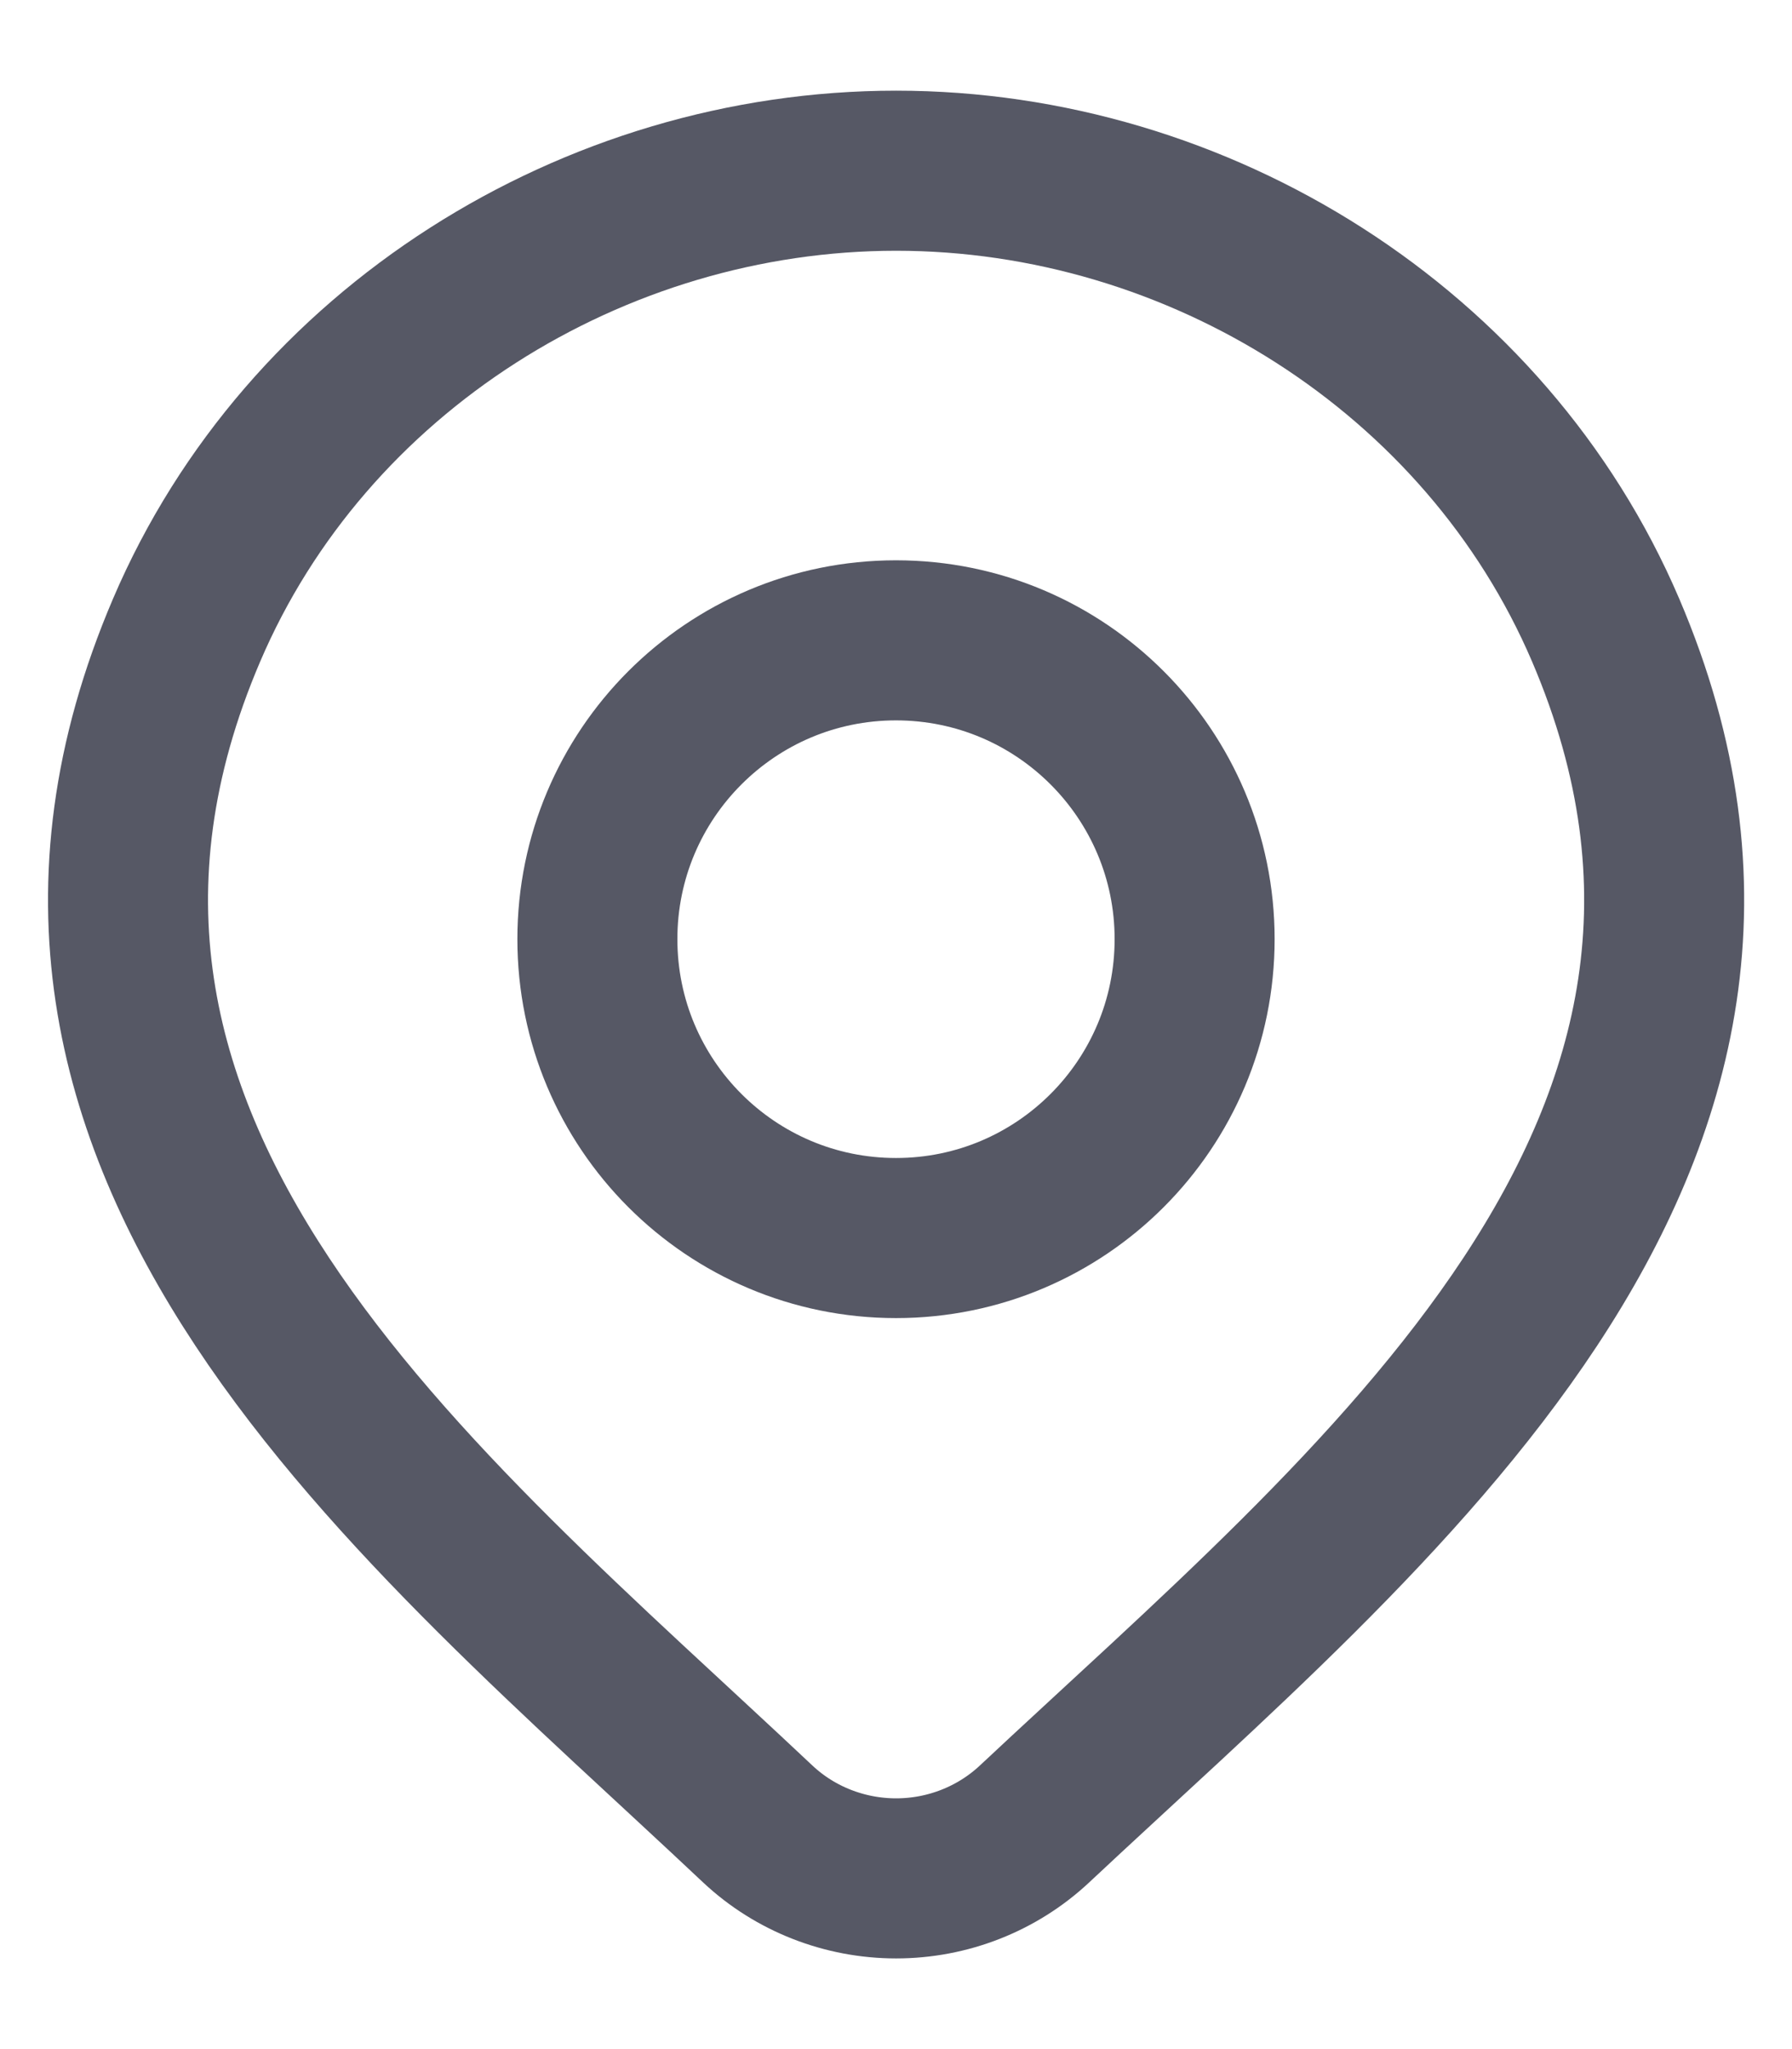 <svg width="14" height="16" viewBox="0 0 14 16" fill="none" xmlns="http://www.w3.org/2000/svg">
  <path d="M8.079 14.245C7.789 14.515 7.403 14.667 7.001 14.667C6.599 14.667 6.212 14.515 5.923 14.245C3.275 11.751 -0.273 8.965 1.458 4.92C2.393 2.733 4.639 1.333 7.001 1.333C9.363 1.333 11.608 2.733 12.544 4.92C14.272 8.96 10.733 11.759 8.079 14.245Z" stroke="#565865" stroke-width="1.25"/>
  <path d="M9.333 7.333C9.333 8.622 8.289 9.667 7 9.667C5.711 9.667 4.667 8.622 4.667 7.333C4.667 6.045 5.711 5 7 5C8.289 5 9.333 6.045 9.333 7.333Z" stroke="#565865" stroke-width="1.25"/>
</svg>
